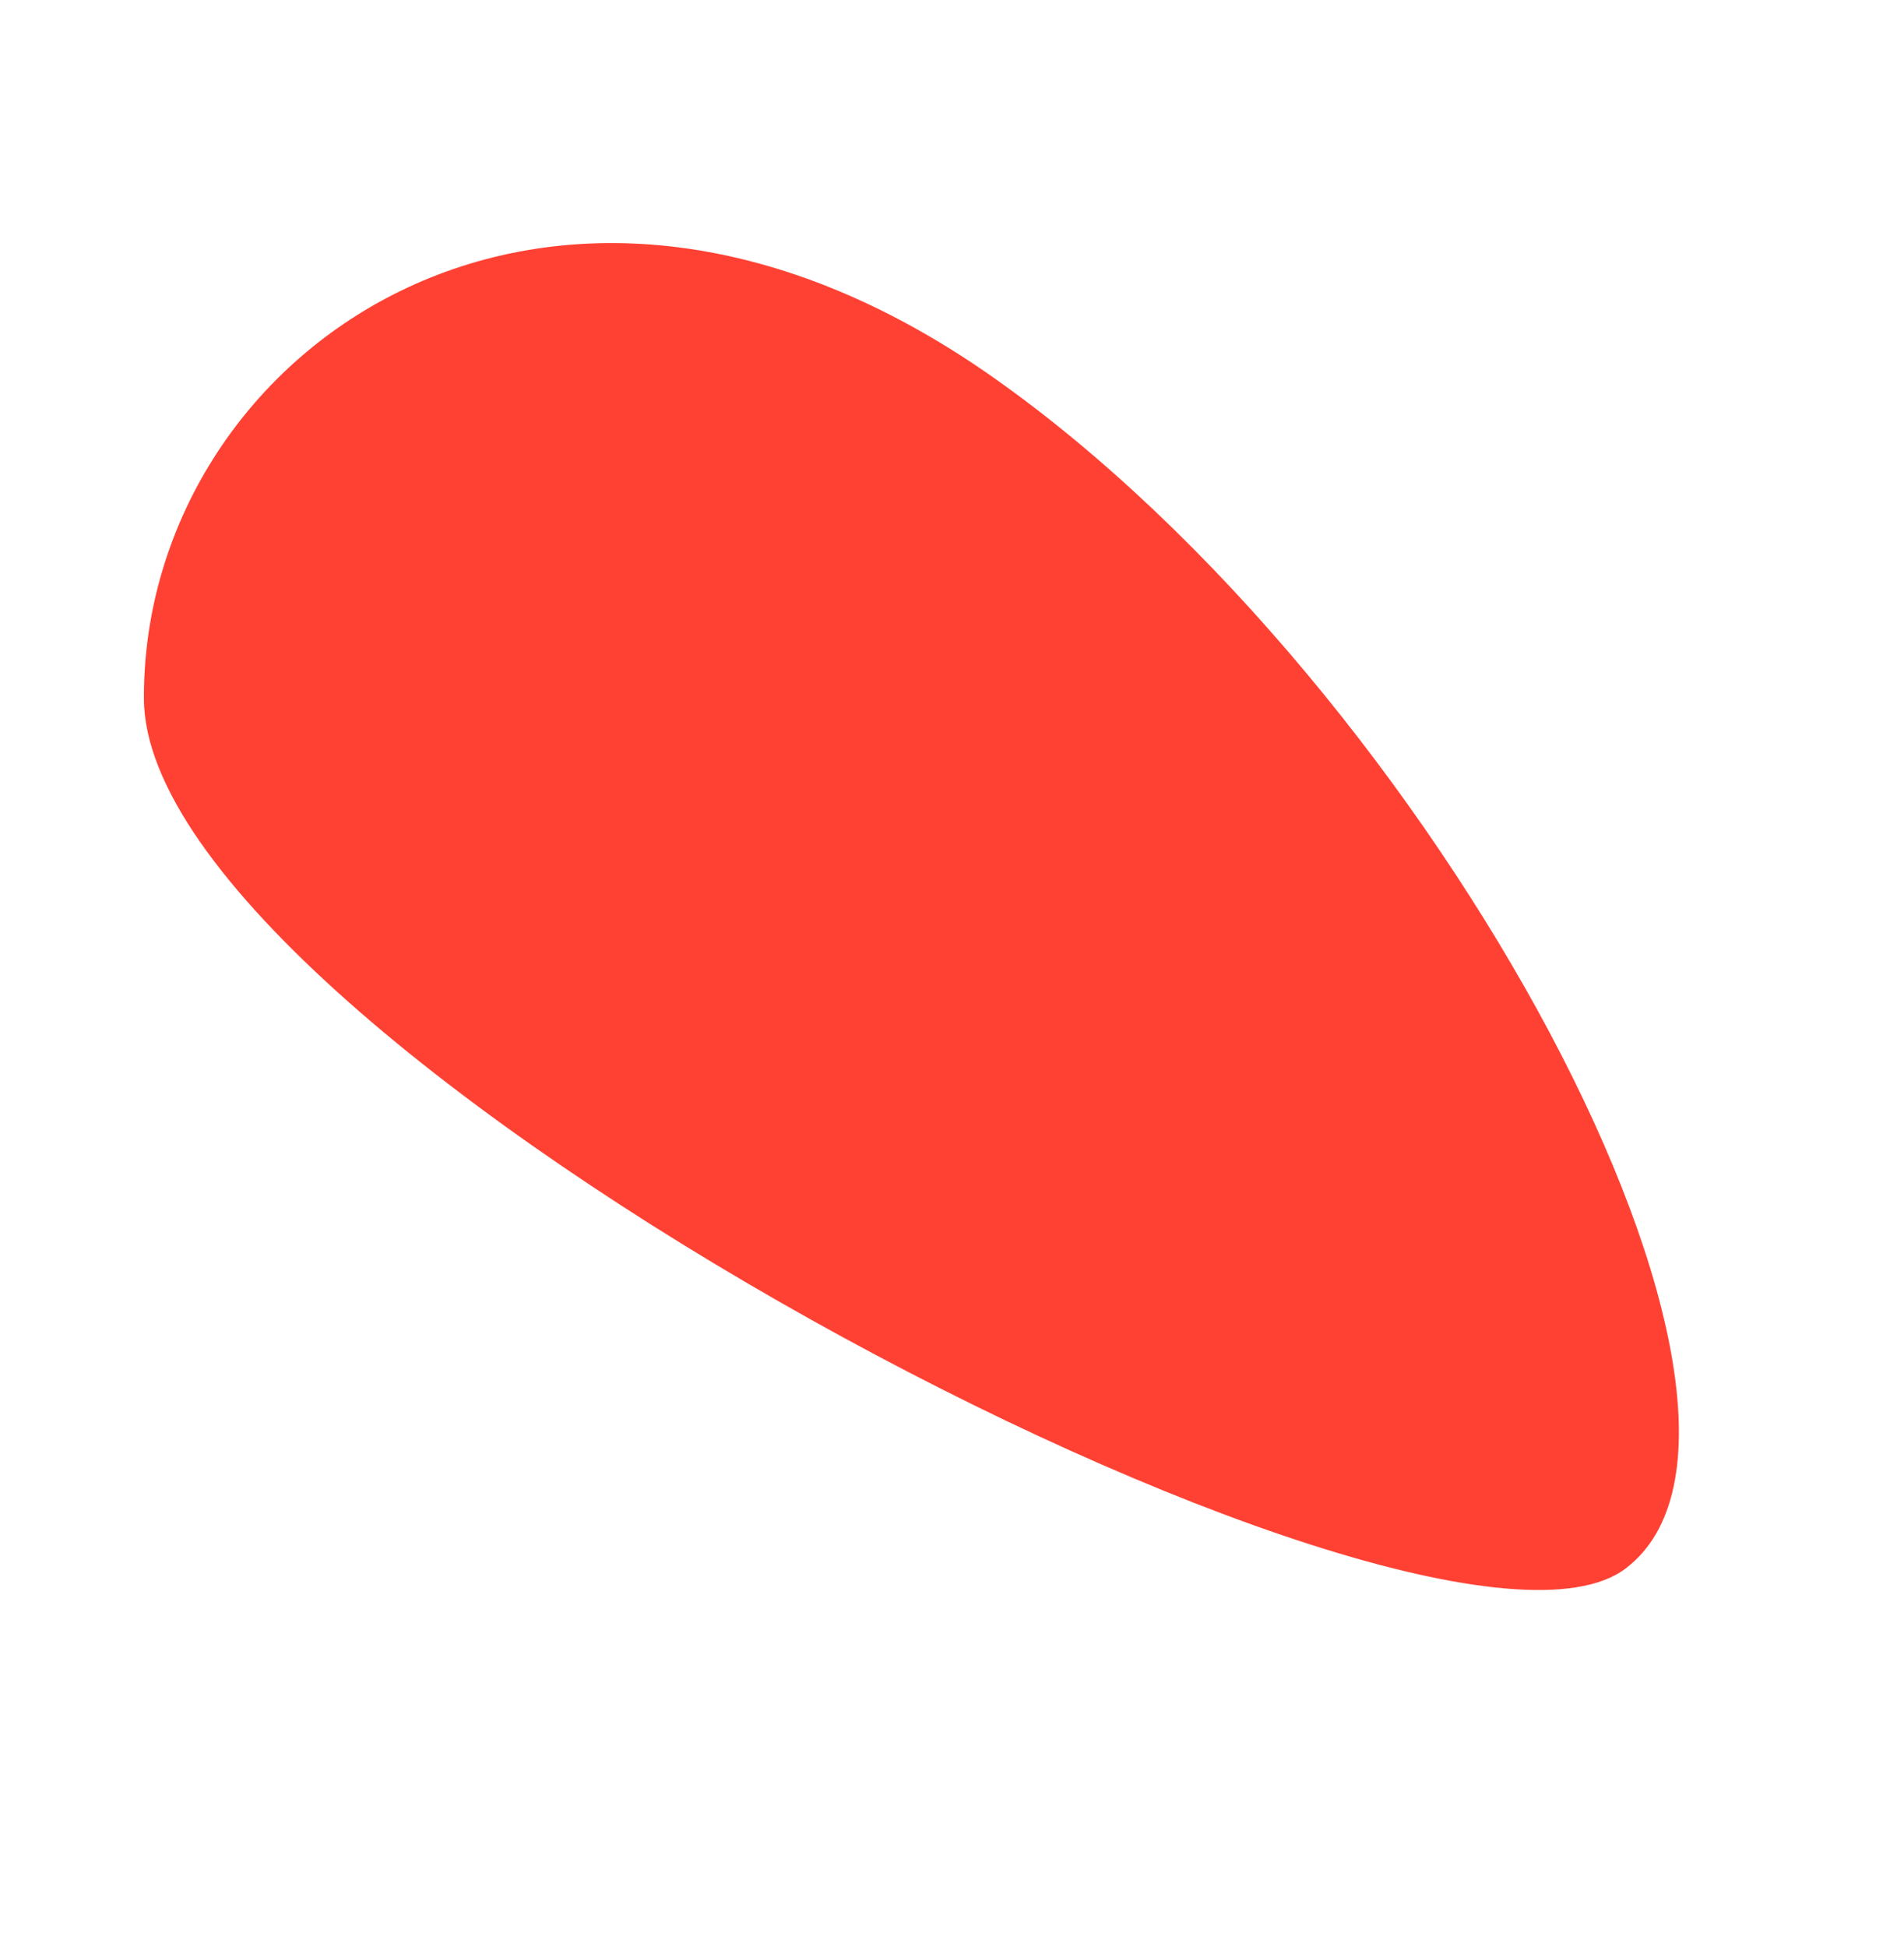 <svg xmlns="http://www.w3.org/2000/svg" width="416.829" height="426.084" viewBox="0 0 416.829 426.084">
  <g id="Group_9416" data-name="Group 9416" transform="translate(-663.739 957.418) rotate(-133)">
    <path id="Background-Shape" d="M244.13,197.209c5.578-54.175,304.851-158.74,360.41-107.426s41.5,159.246-74.935,183.907S238.552,251.385,244.13,197.209Z" transform="translate(-490.385 967.3)" fill="#ff4133" fill-rule="evenodd"/>
  </g>
</svg>
